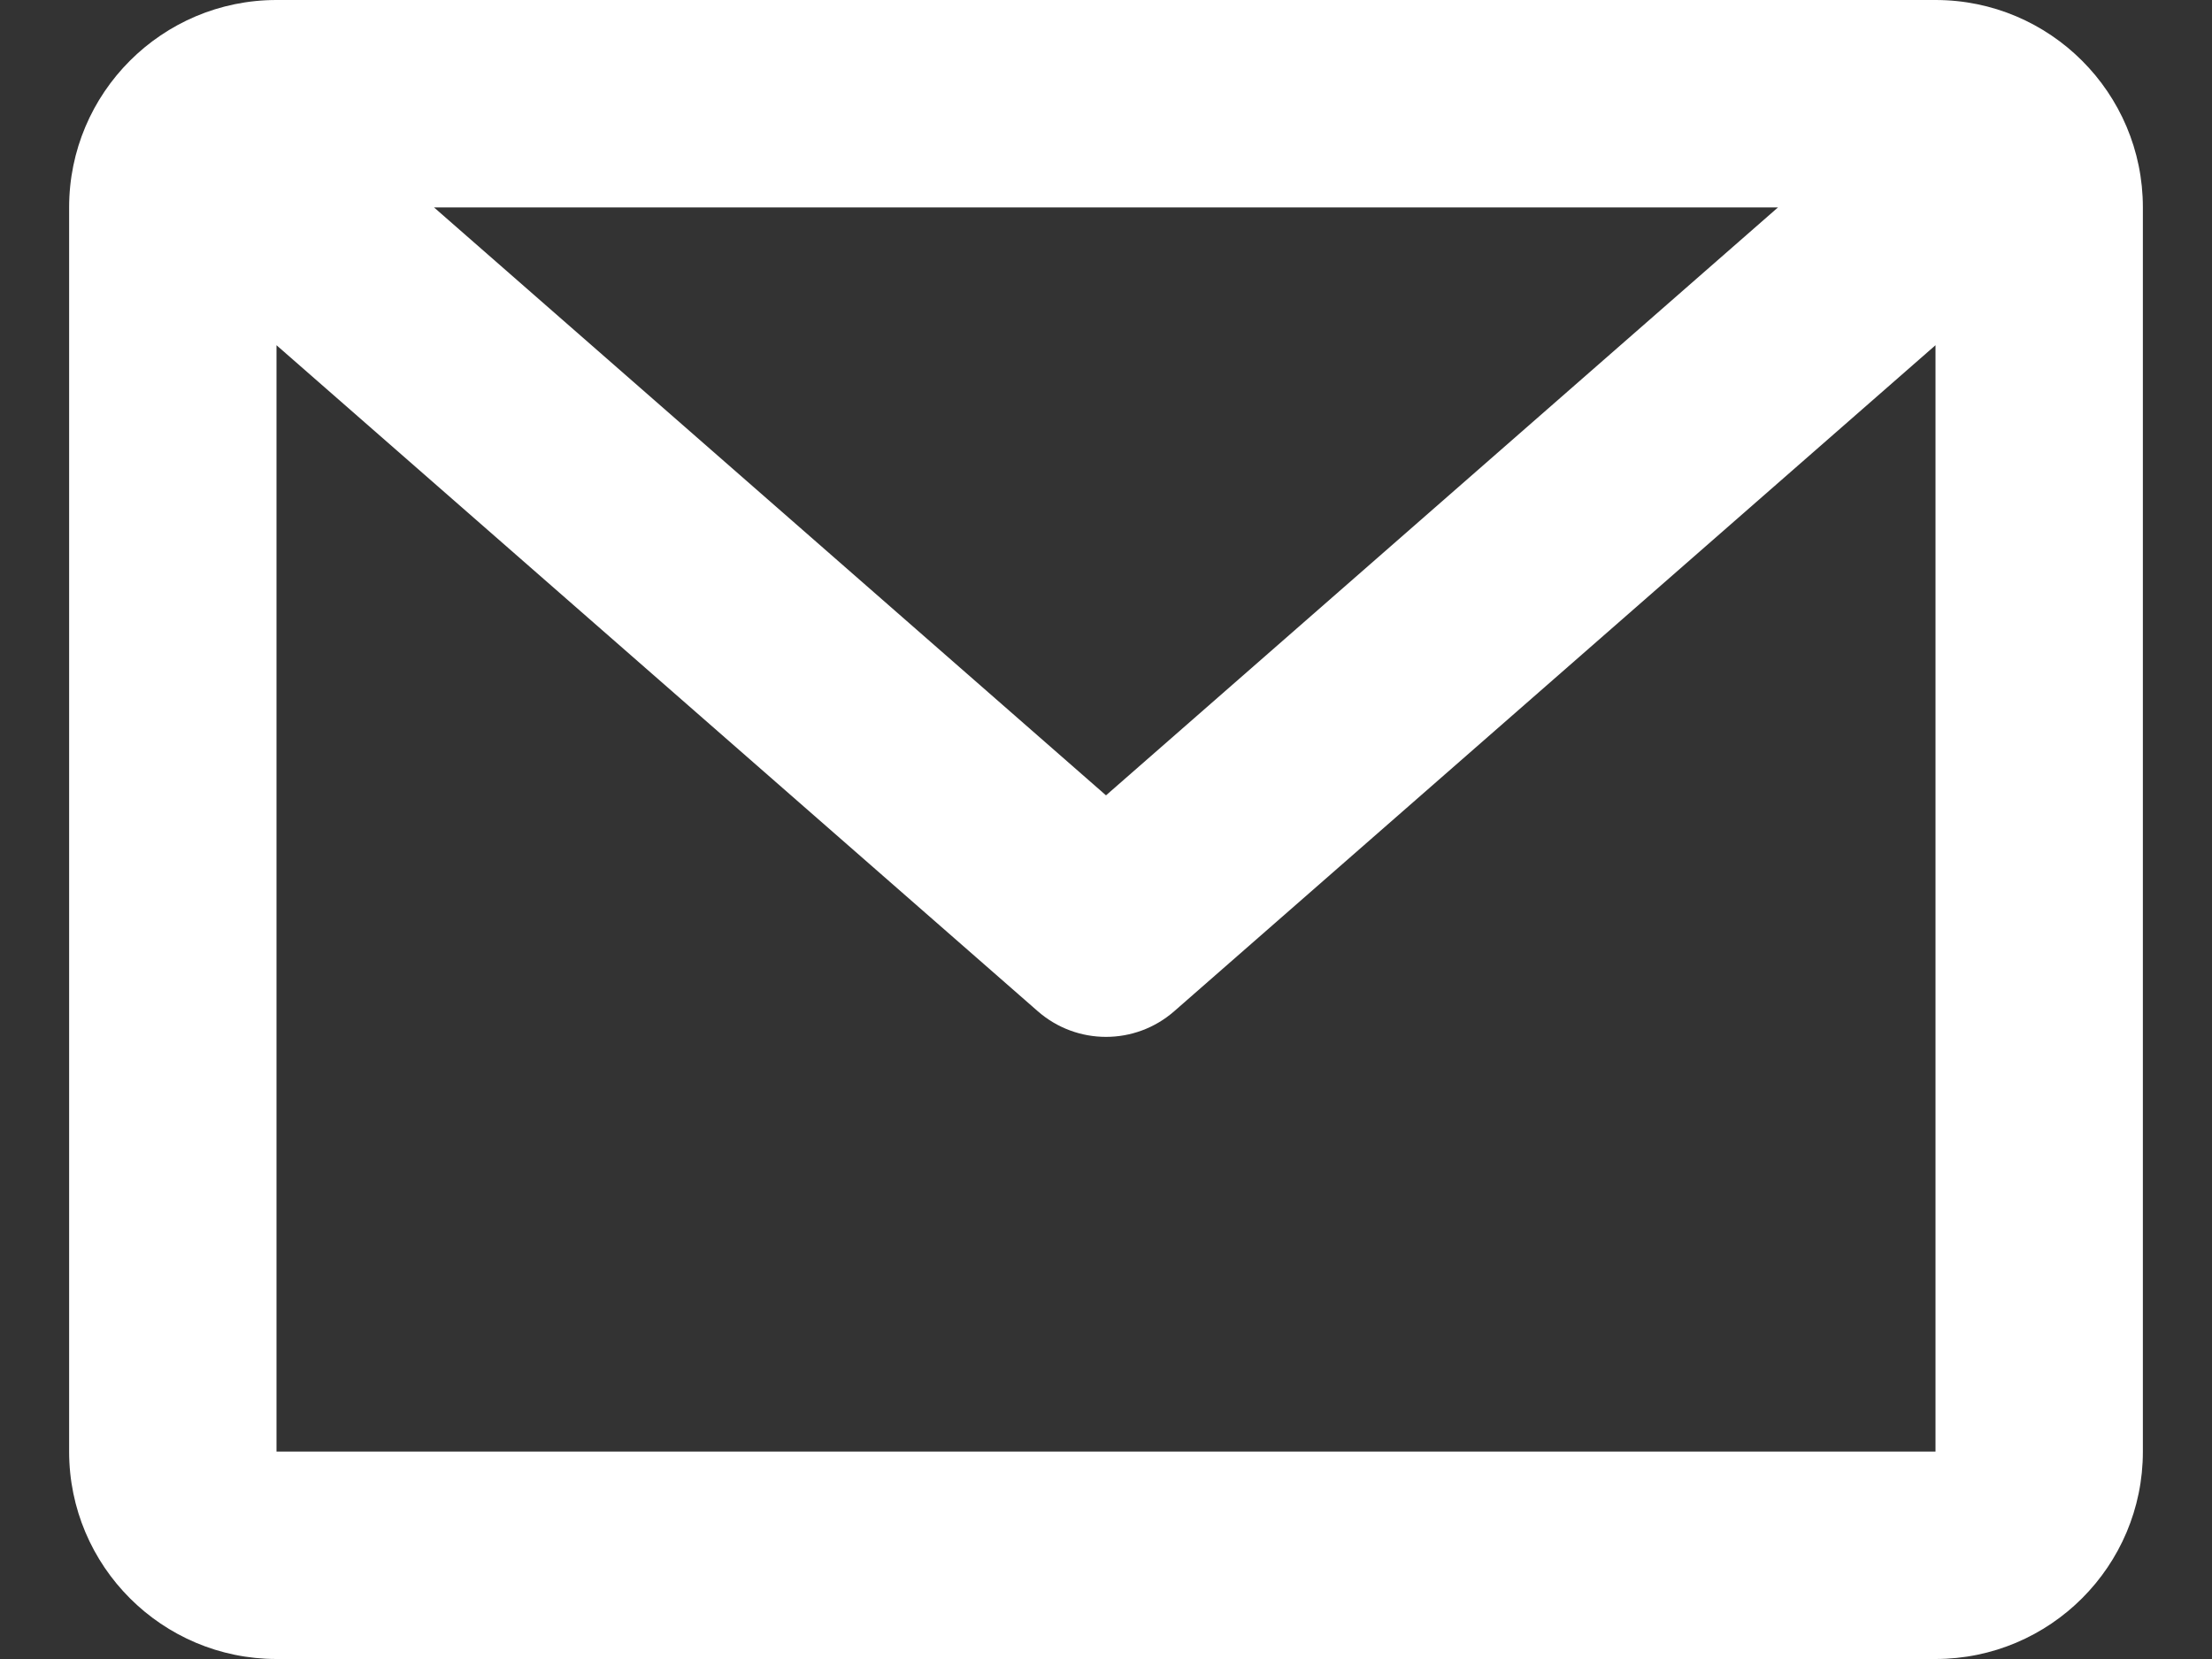 <svg width="16" height="12" viewBox="0 0 16 12" fill="none" xmlns="http://www.w3.org/2000/svg">
<rect x="0" y="0" width="16" height="12" fill="#333333" stroke="none"/>
<path d="M0.5 1.5C0.5 0.672 1.172 0 2 0H14C14.828 0 15.5 0.672 15.5 1.5V10.5C15.5 11.328 14.828 12 14 12H2C1.172 12 0.5 11.328 0.5 10.5V1.5ZM3.139 1.5L8 5.753L12.861 1.5H3.139ZM14 2.497L8.494 7.314C8.211 7.562 7.789 7.562 7.506 7.314L2 2.497V10.5H14V2.497Z" fill="white"/>
</svg>
